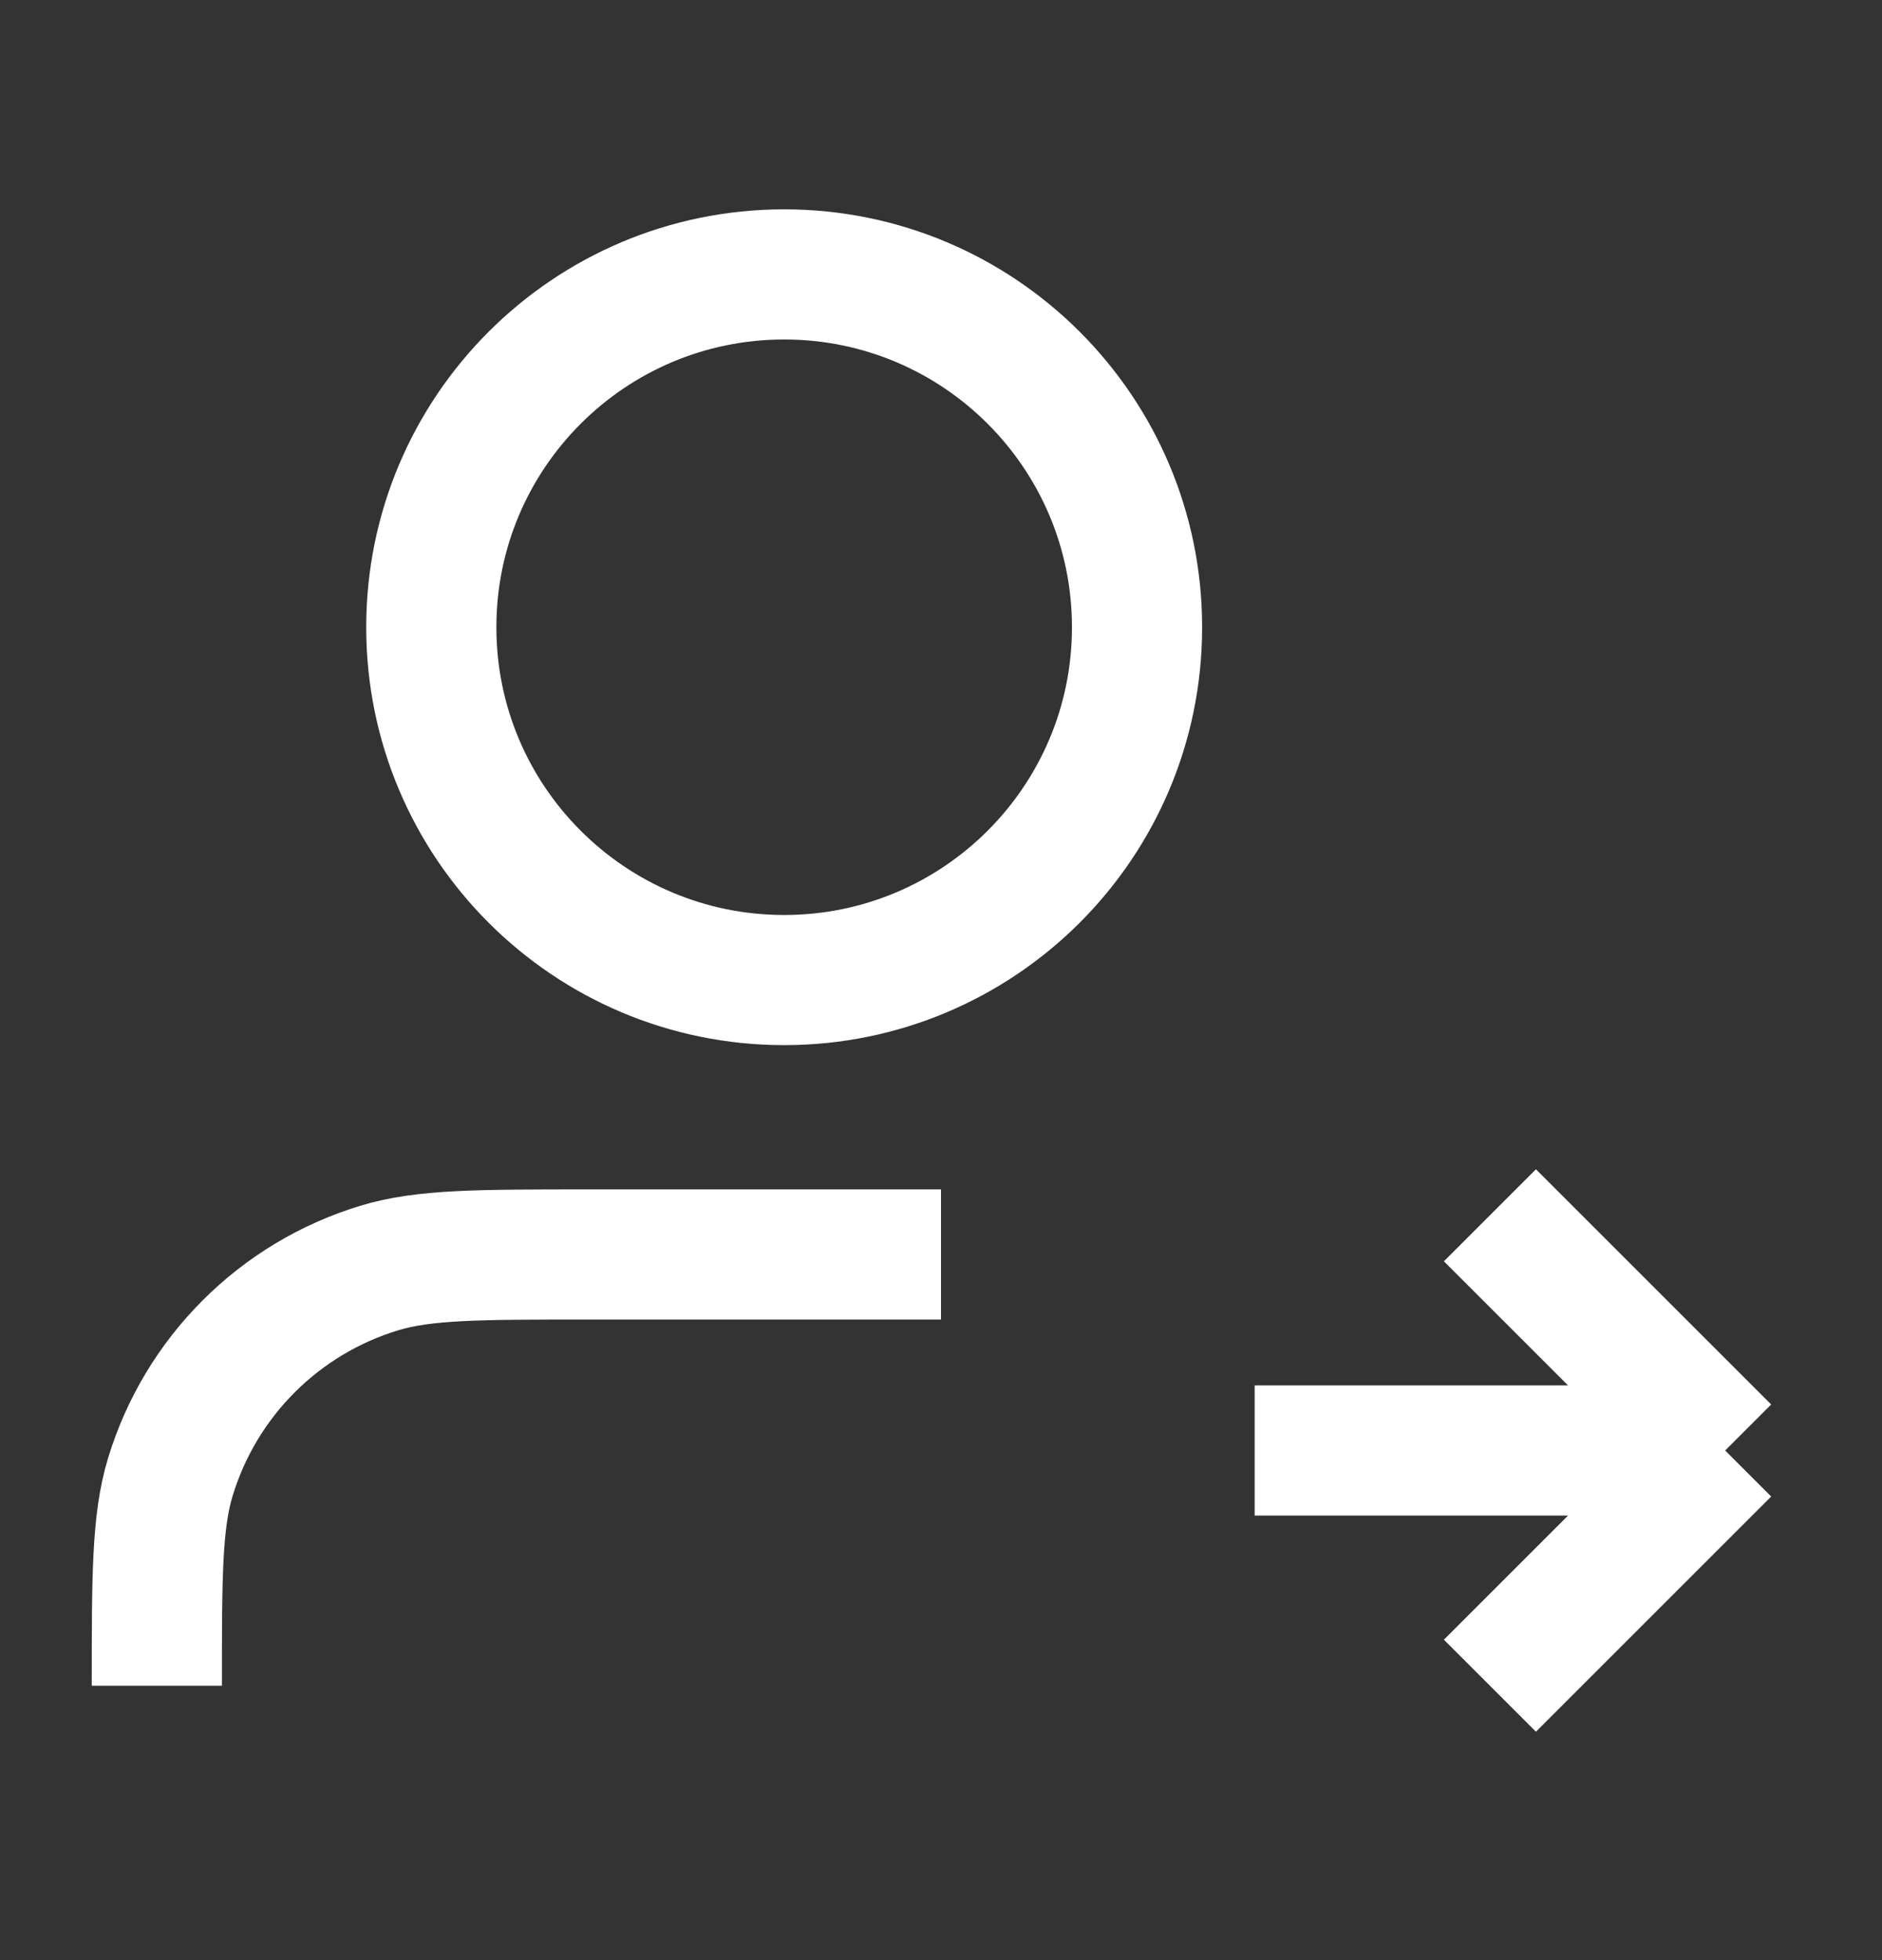<svg width="24" height="25" viewBox="0 0 24 25" fill="none" xmlns="http://www.w3.org/2000/svg">
<rect x="0" y="0" width="24" height="25" fill="#333333" stroke="none"/>
<path d="M19 21.5L22 18.5M22 18.5L19 15.5M22 18.5H16M12 16H7.5C6.104 16 5.407 16 4.839 16.172C3.56 16.56 2.56 17.561 2.172 18.839C2 19.407 2 20.104 2 21.5M14.5 8C14.5 10.485 12.485 12.5 10 12.5C7.515 12.5 5.5 10.485 5.5 8C5.5 5.515 7.515 3.5 10 3.5C12.485 3.5 14.5 5.515 14.5 8Z" stroke="white" stroke-width="1.66"/>
</svg>
